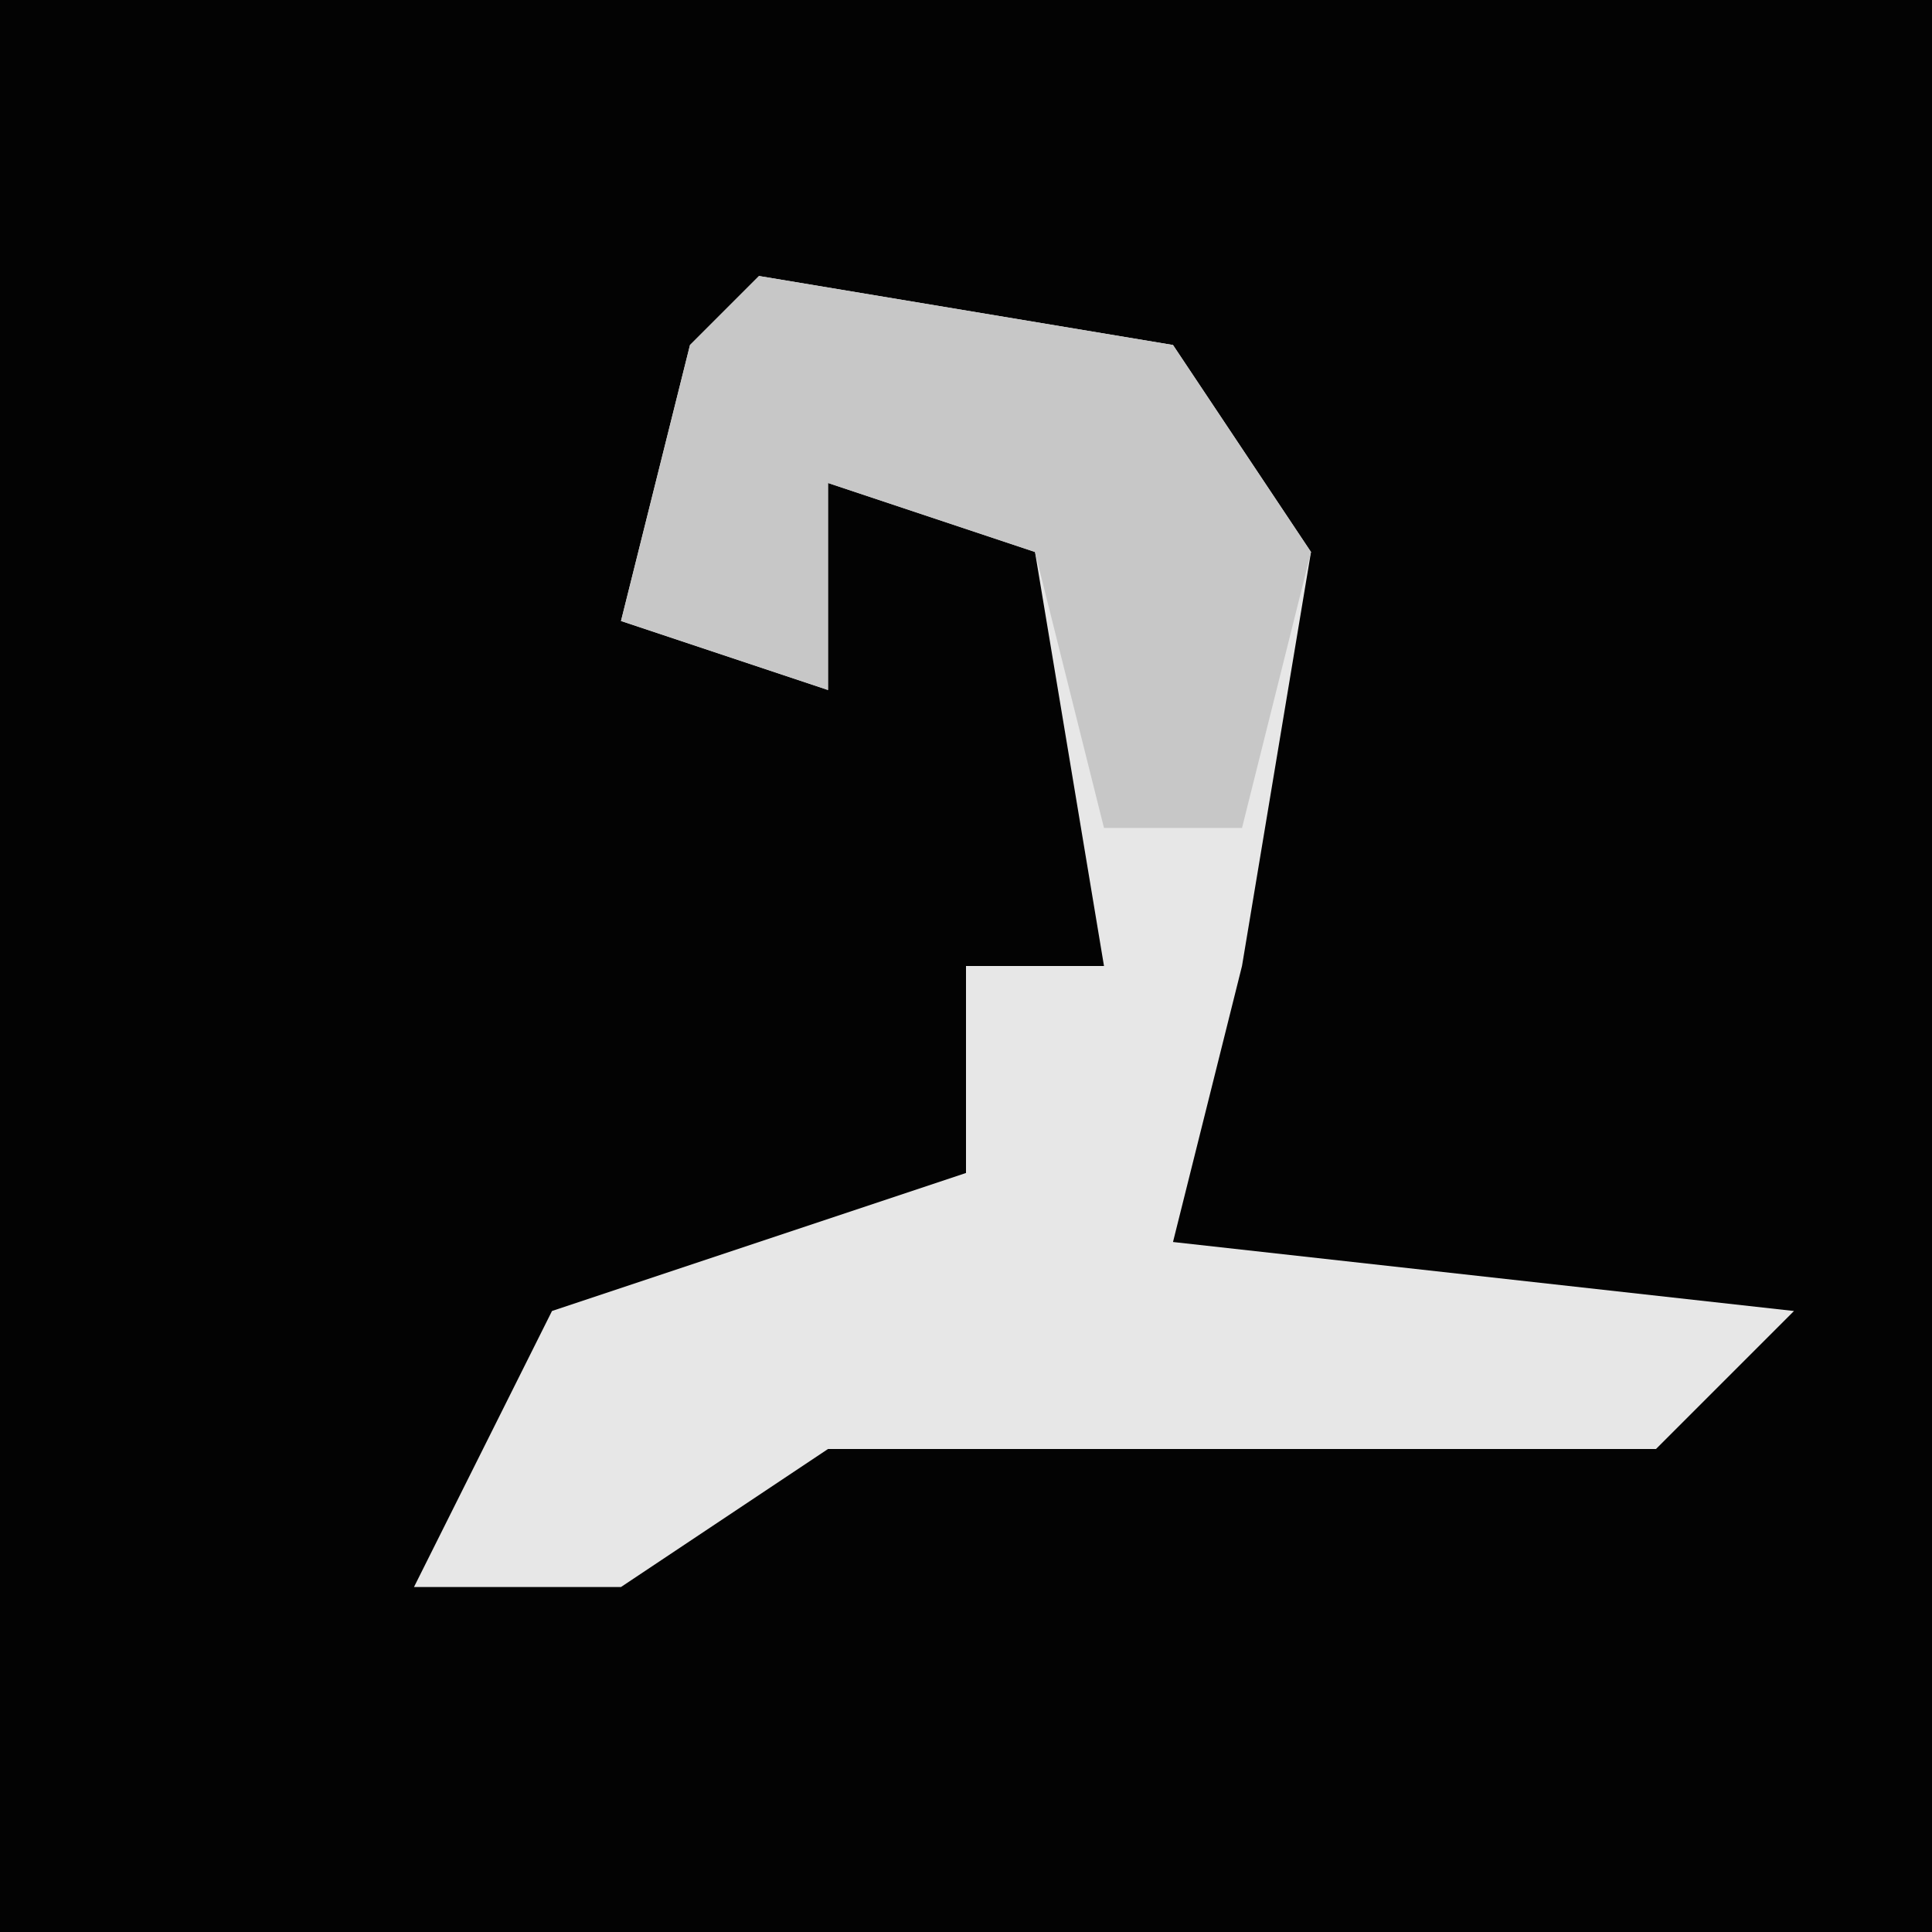 <?xml version="1.0" encoding="UTF-8"?>
<svg version="1.1" xmlns="http://www.w3.org/2000/svg" width="28" height="28">
<path d="M0,0 L28,0 L28,28 L0,28 Z " fill="#030303" transform="translate(0,0)"/>
<path d="M0,0 L6,1 L8,4 L7,10 L6,14 L15,15 L13,17 L1,17 L-2,19 L-5,19 L-3,15 L3,13 L3,10 L5,10 L4,4 L1,3 L1,6 L-2,5 L-1,1 Z " fill="#E7E7E7" transform="translate(11,4)"/>
<path d="M0,0 L6,1 L8,4 L7,8 L5,8 L4,4 L1,3 L1,6 L-2,5 L-1,1 Z " fill="#C7C7C7" transform="translate(11,4)"/>
</svg>
